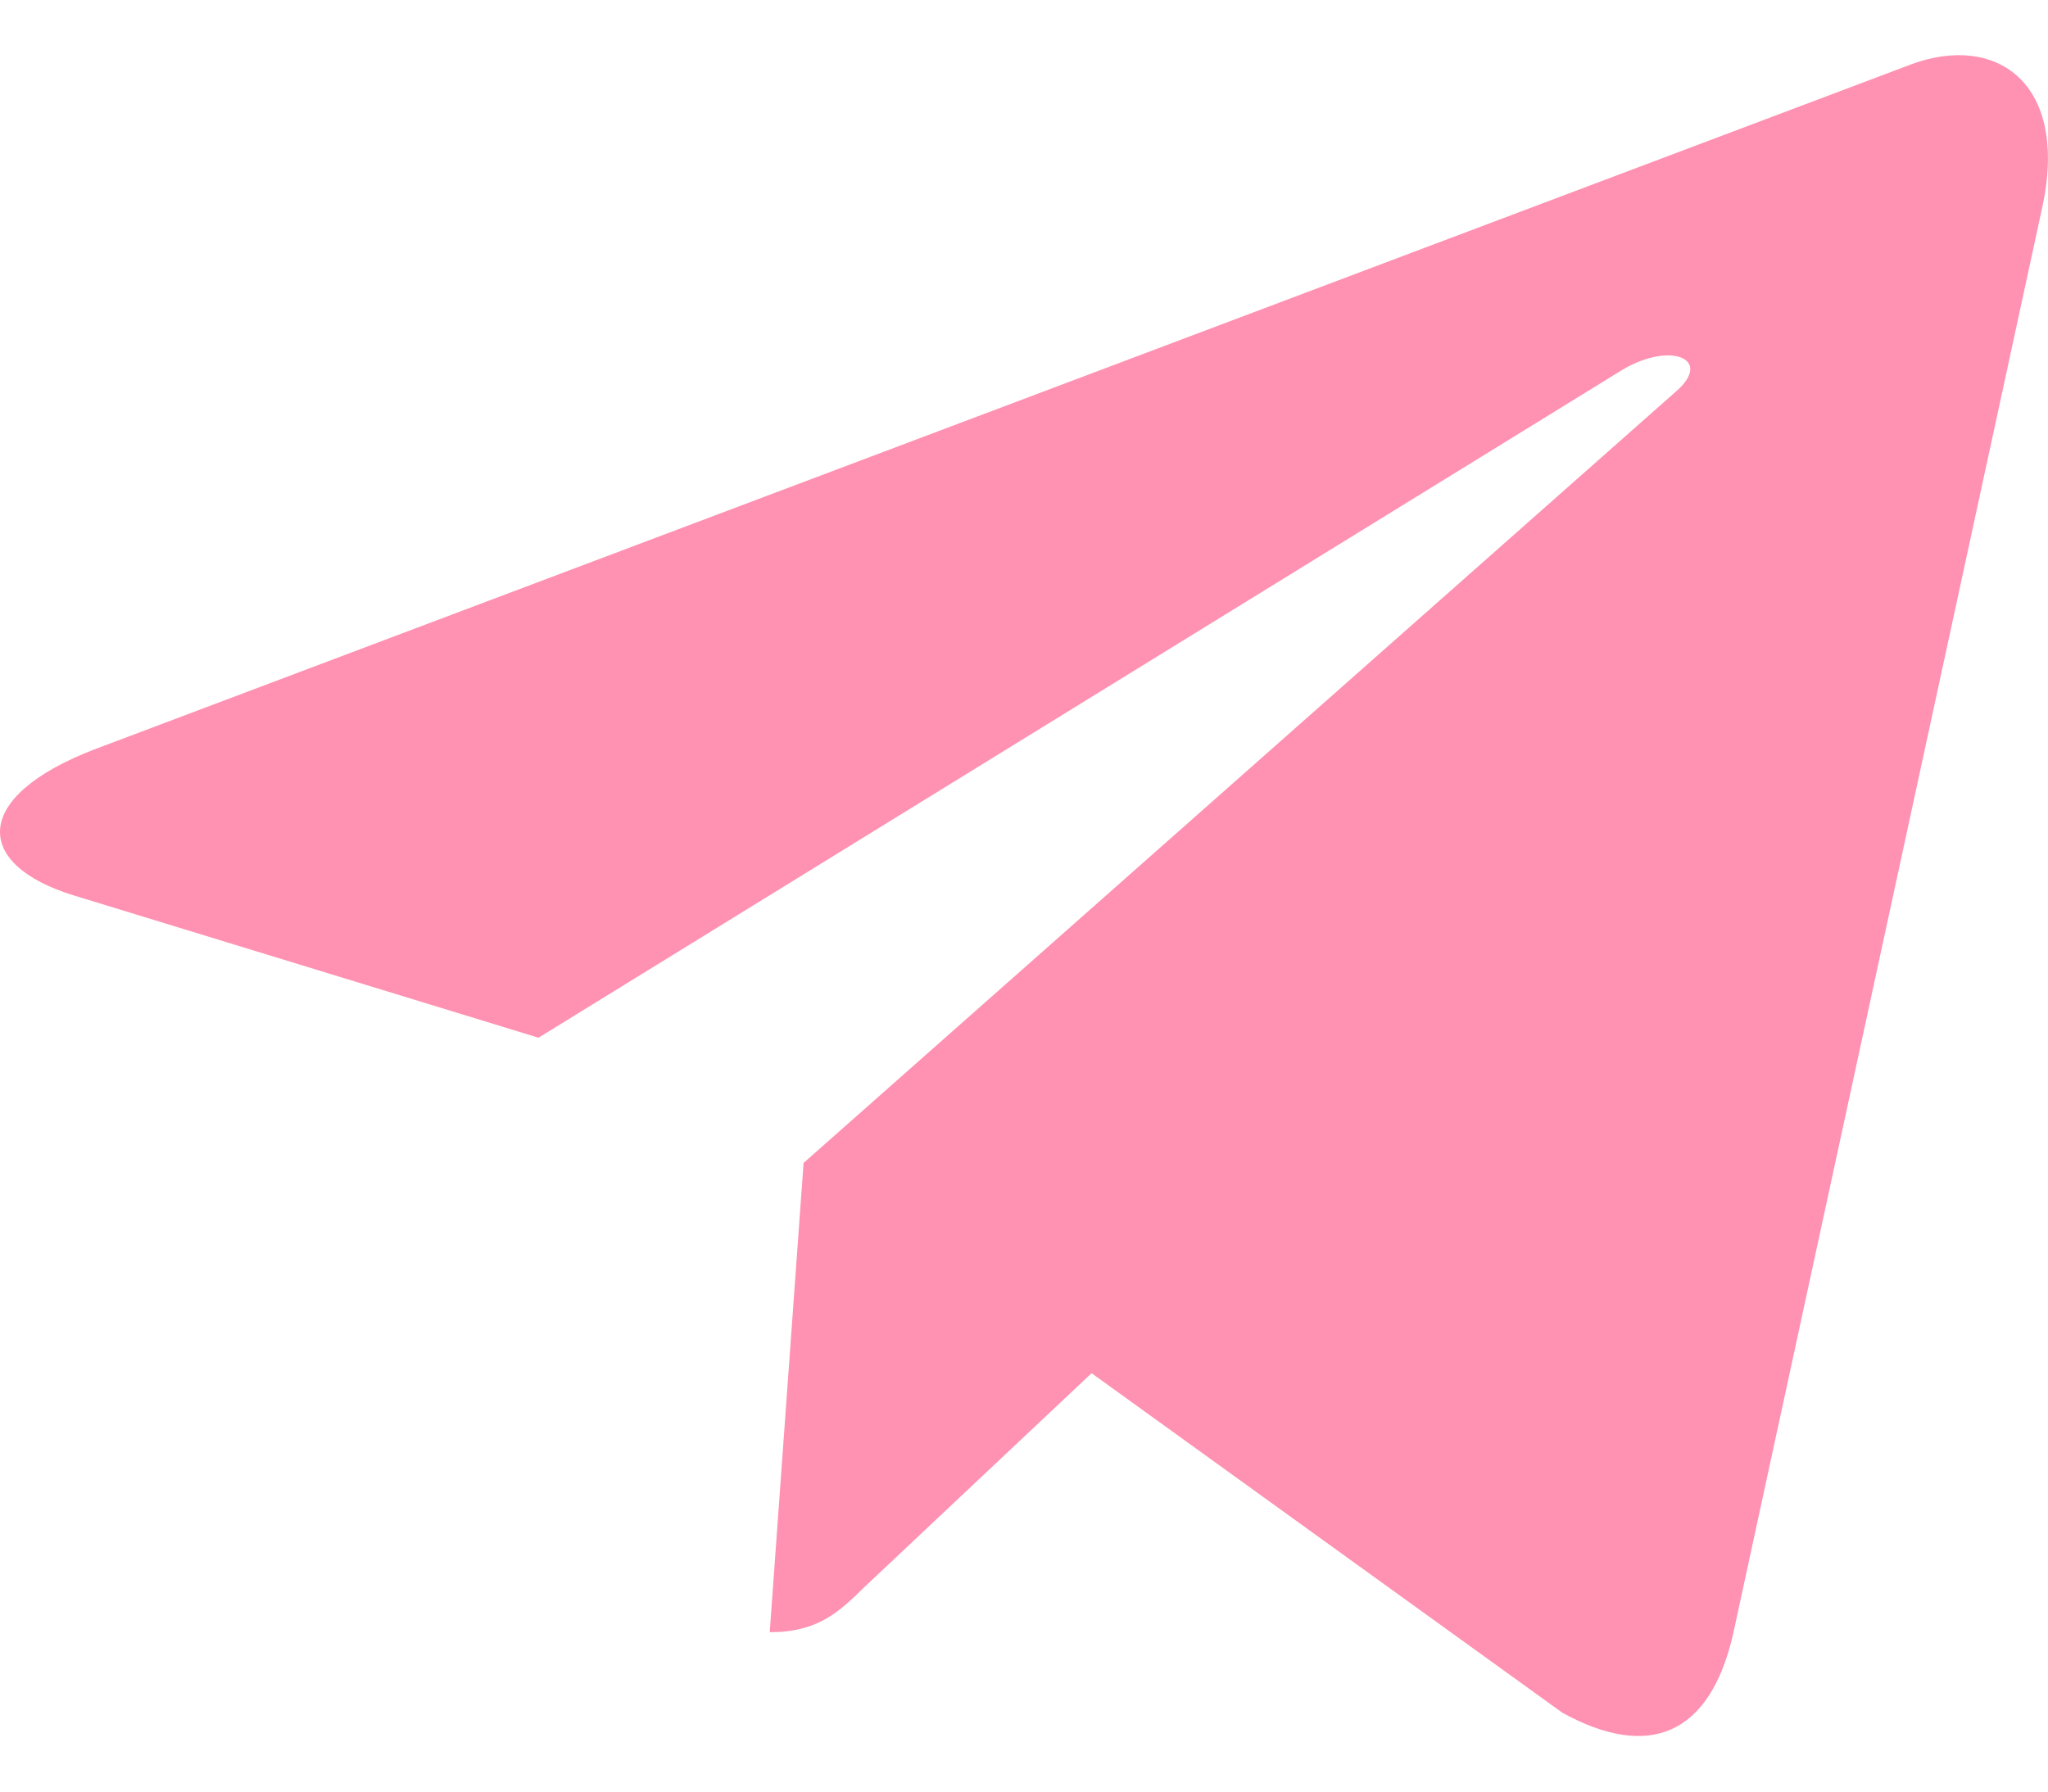 <svg width="32" height="28" viewBox="0 0 32 28" fill="none" xmlns="http://www.w3.org/2000/svg">
<path d="M12.556 18.175L12.027 25.509C12.784 25.509 13.112 25.189 13.506 24.804L17.056 21.461L24.414 26.769C25.763 27.51 26.714 27.12 27.078 25.546L31.907 3.255L31.908 3.253C32.336 1.288 31.187 0.52 29.872 1.002L1.486 11.708C-0.452 12.449 -0.422 13.512 1.156 13.995L8.414 16.218L25.271 5.828C26.064 5.31 26.786 5.596 26.192 6.114L12.556 18.175Z" fill="#FF91B2"/>
</svg>

